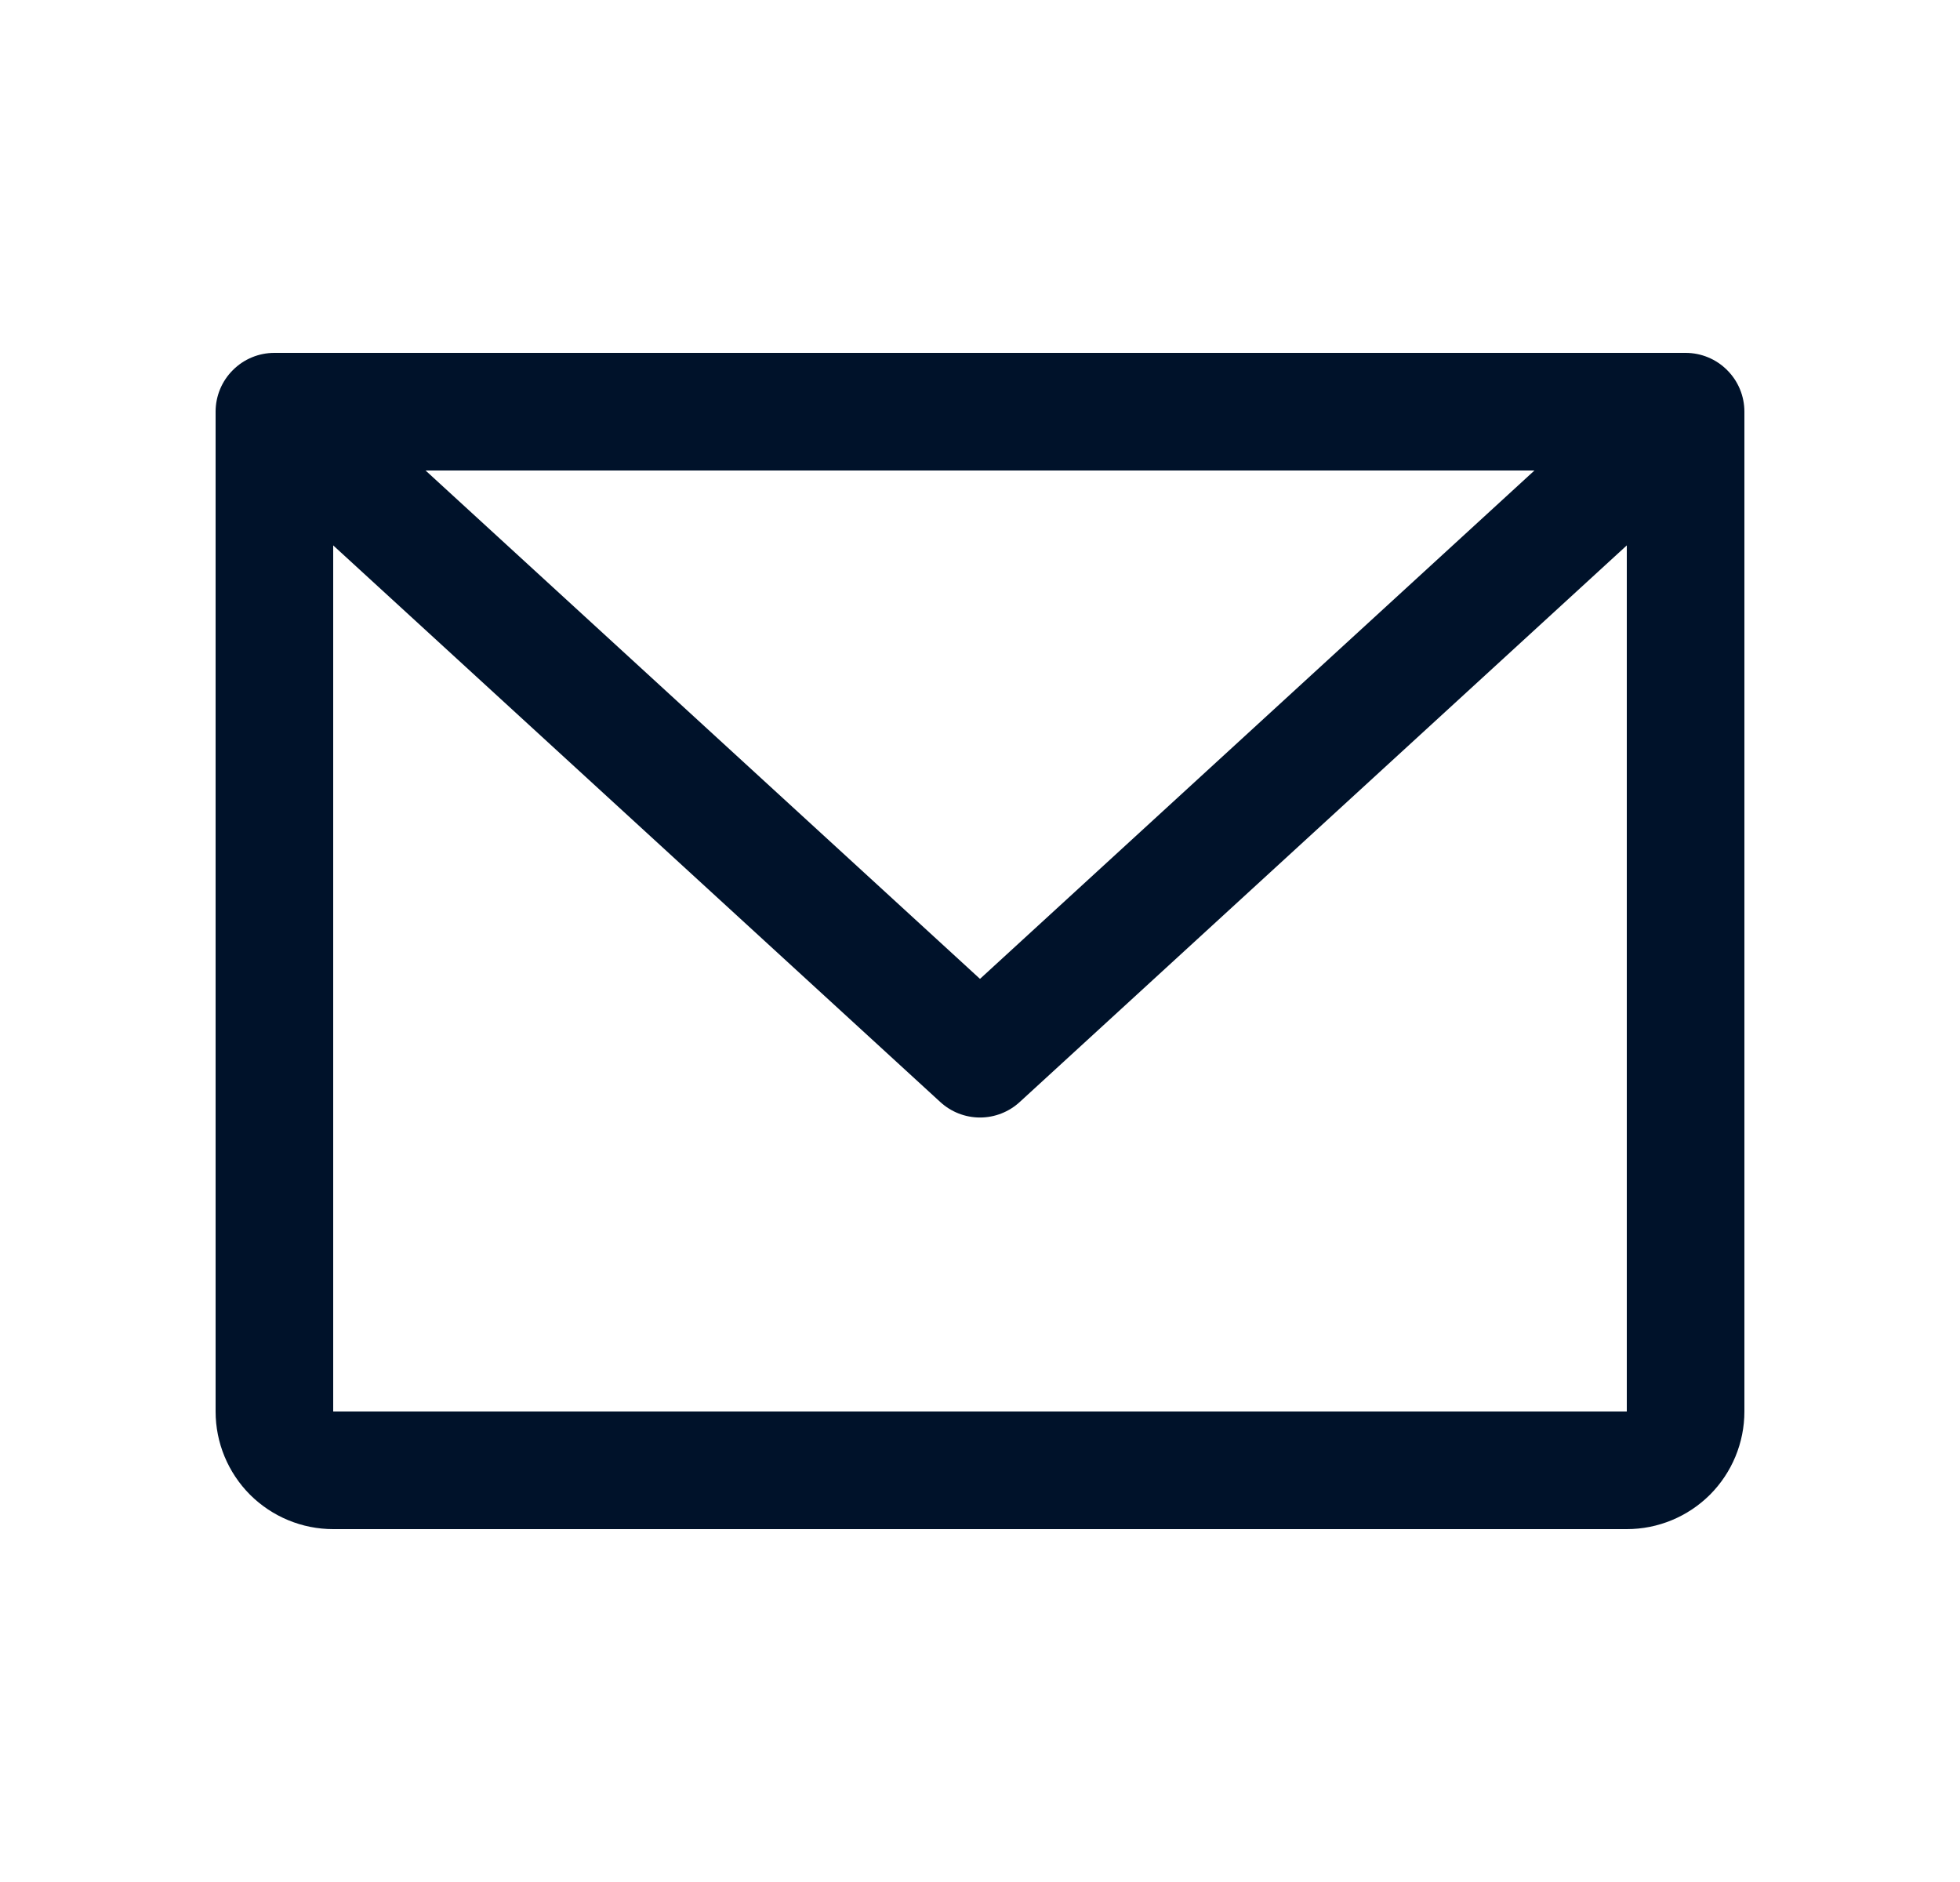 <svg width="25" height="24" viewBox="0 0 25 24" fill="none" xmlns="http://www.w3.org/2000/svg">
<path d="M21.5 4.5H3.5C3.301 4.5 3.11 4.579 2.97 4.72C2.829 4.86 2.75 5.051 2.75 5.25V18C2.75 18.398 2.908 18.779 3.189 19.061C3.471 19.342 3.852 19.5 4.25 19.5H20.75C21.148 19.5 21.529 19.342 21.811 19.061C22.092 18.779 22.25 18.398 22.25 18V5.25C22.25 5.051 22.171 4.86 22.03 4.72C21.89 4.579 21.699 4.5 21.5 4.5ZM19.572 6L12.5 12.483L5.428 6H19.572ZM20.75 18H4.25V6.955L11.993 14.053C12.131 14.18 12.312 14.251 12.5 14.251C12.688 14.251 12.869 14.18 13.007 14.053L20.75 6.955V18Z" fill="#00122A"/>
</svg>
